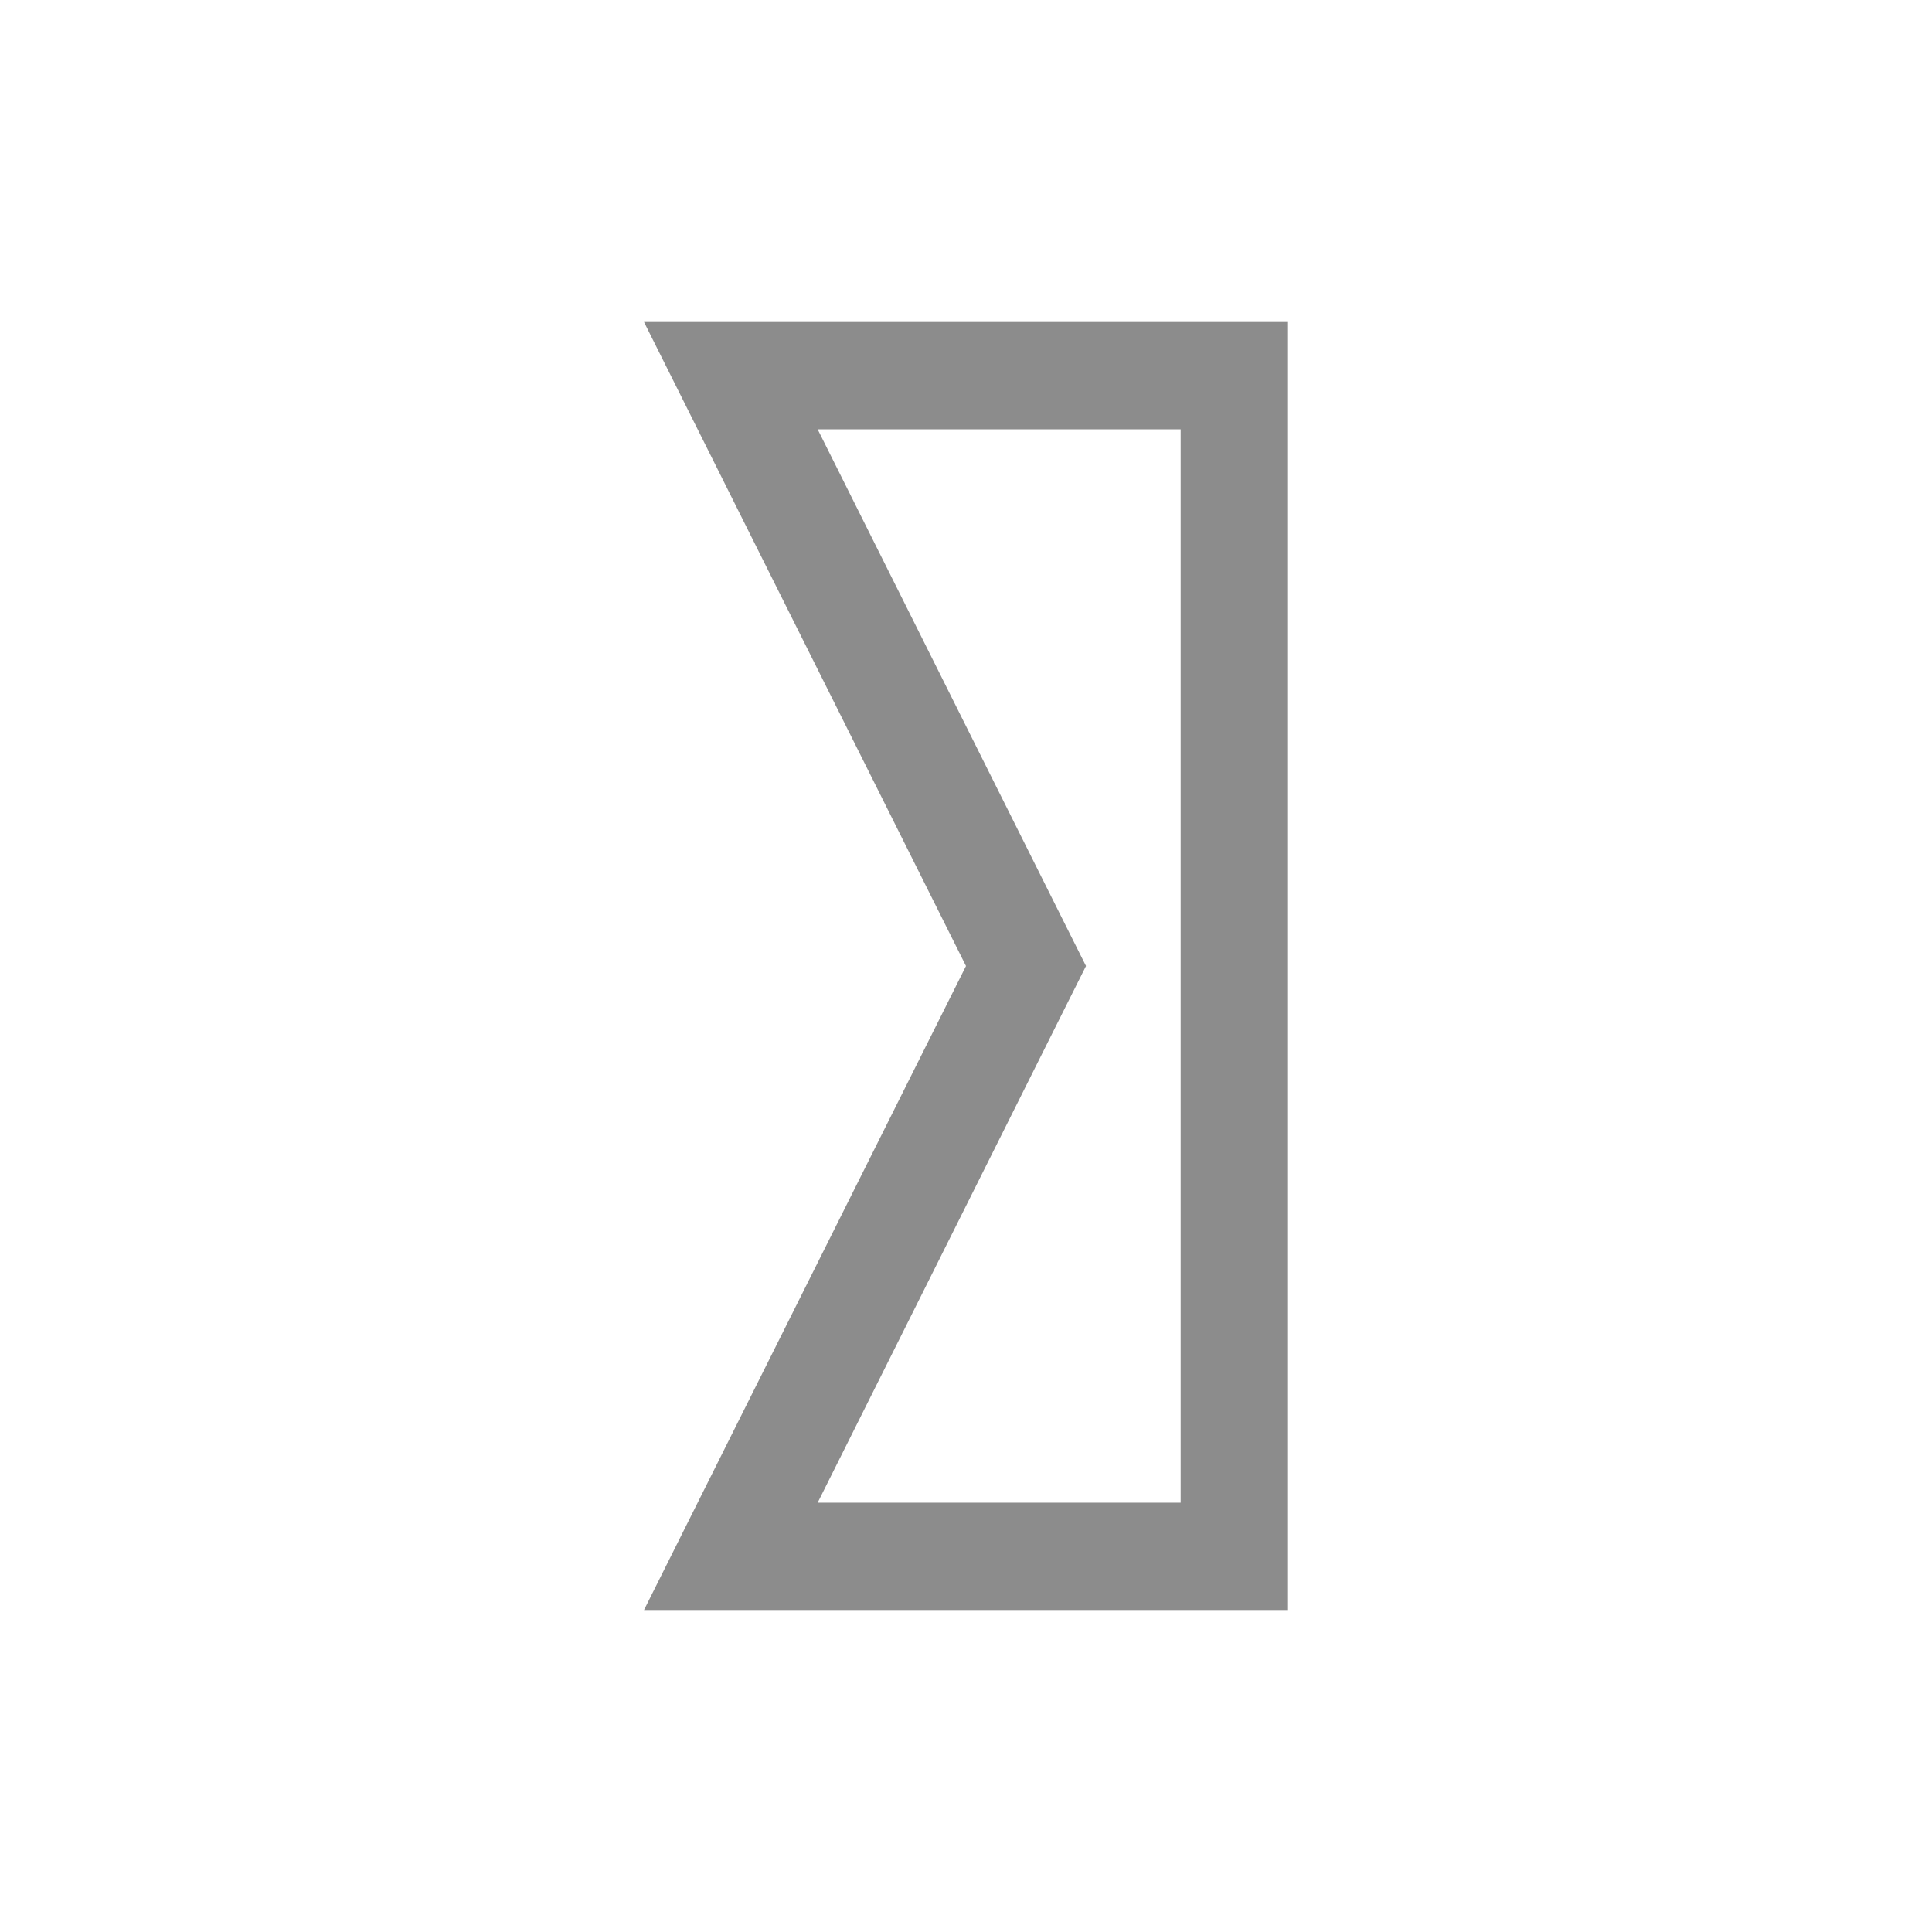 <?xml version="1.0" encoding="utf-8"?>
<!DOCTYPE svg PUBLIC "-//W3C//DTD SVG 1.1//EN" "http://www.w3.org/Graphics/SVG/1.1/DTD/svg11.dtd">
<svg version="1.1" id="img" xmlns="http://www.w3.org/2000/svg" xmlns:xlink="http://www.w3.org/1999/xlink" x="0px" y="0px"
	 width="18px" height="18px" viewBox="0 0 18 18" style="enable-background:new 0 0 18 18;" xml:space="preserve">
<path id="port-input-connection.disabled" style="fill:#8C8C8C;" d="M11,4v5v5H9H7.618l2.276-4.553L10.118,9L9.894,8.553L7.618,4H9H11 M12,3
	H9H6l3,6l-3,6h3h3V9V3L12,3z"/>
</svg>
